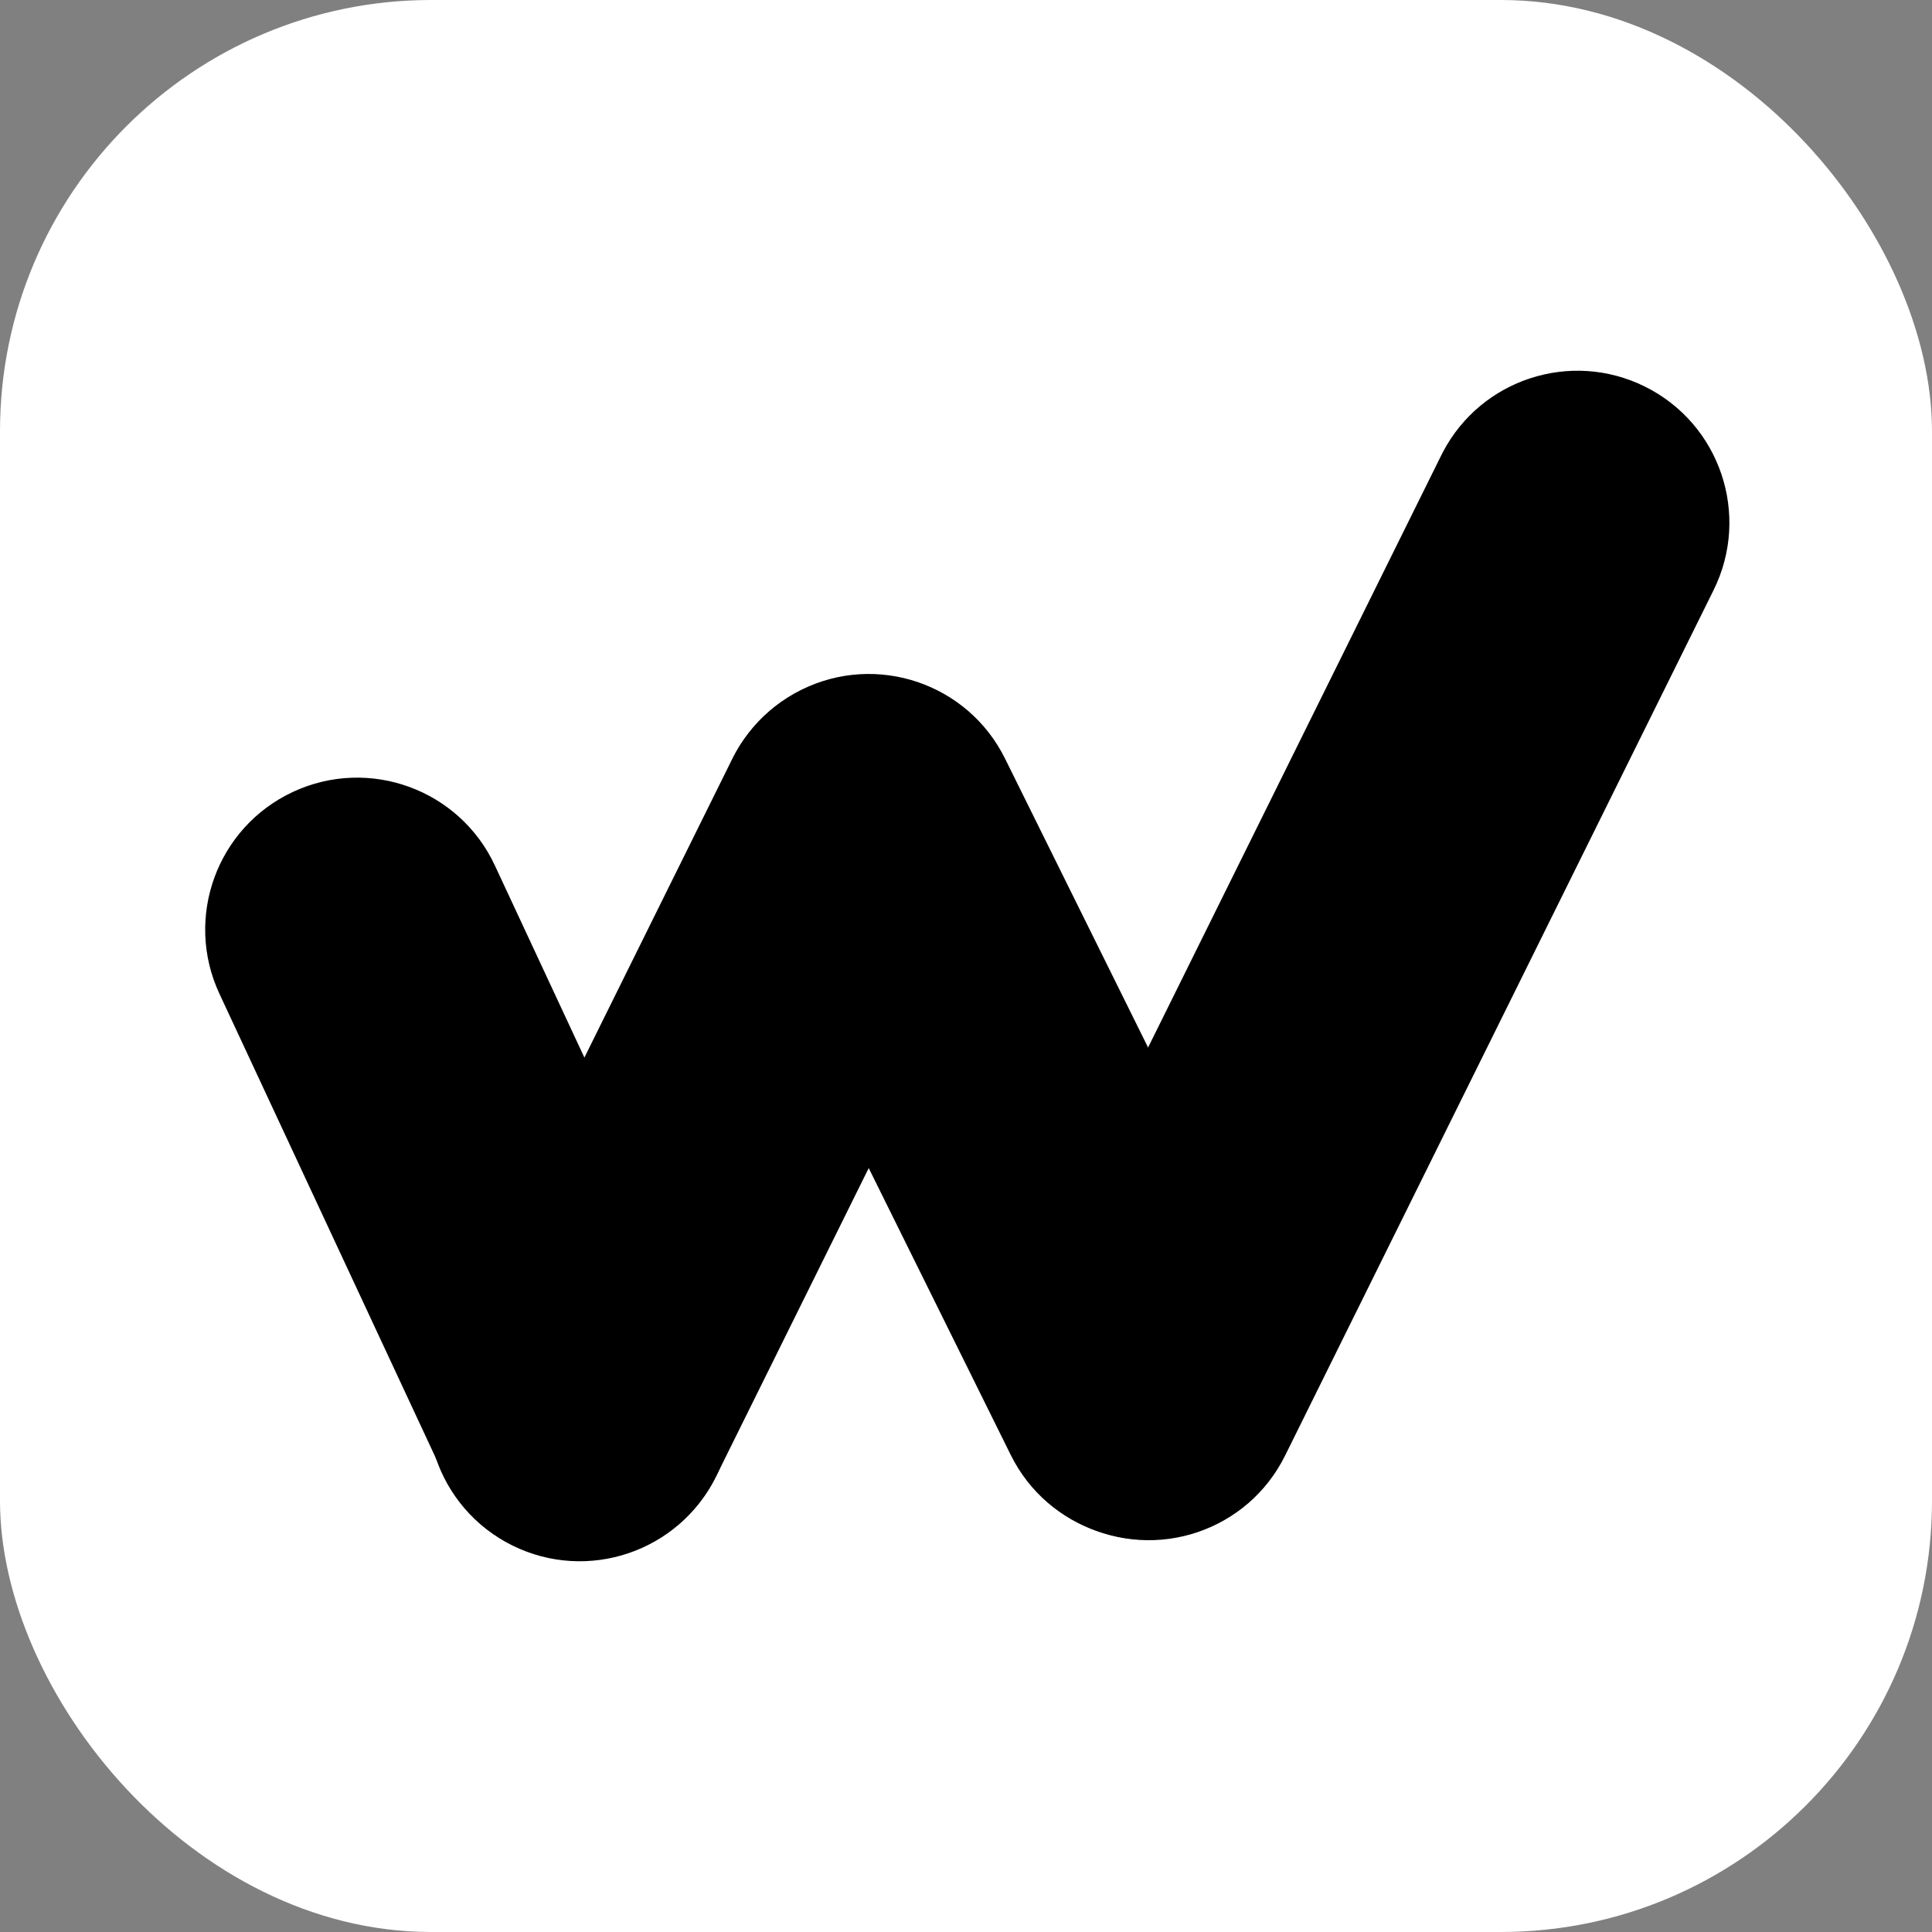 <svg width="224" height="224" viewBox="0 0 224 224" fill="none" xmlns="http://www.w3.org/2000/svg">
<rect x="0" y="0" width="224" height="224" fill="#808080" stroke="none"/>
<rect width="224" height="224" rx="50" fill="white"/>
<path d="M34.178 92.267C42.745 88.274 52.927 91.983 56.92 100.55L82.789 156.054C86.782 164.621 83.074 174.804 74.507 178.797C65.94 182.79 55.757 179.082 51.764 170.514L25.895 115.01C21.902 106.443 25.61 96.26 34.178 92.267Z" fill="black" stroke="black"/>
<path d="M59.624 178.736C51.153 174.542 47.687 164.275 51.881 155.804L85.307 88.291C89.501 79.82 99.767 76.353 108.238 80.547C116.709 84.741 120.176 95.008 115.982 103.478L82.556 170.992C78.362 179.463 68.095 182.93 59.624 178.736Z" fill="black" stroke="black"/>
<path d="M93.141 80.421C84.671 84.615 81.204 94.882 85.398 103.353L117.639 168.474C121.833 176.945 132.1 180.412 140.571 176.219C149.042 172.025 152.509 161.757 148.315 153.286L116.073 88.166C111.879 79.695 101.612 76.228 93.141 80.421Z" fill="black" stroke="black"/>
<path d="M190.485 45.264C198.956 49.458 202.423 59.725 198.229 68.196L148.543 168.551C144.349 177.021 134.082 180.488 125.612 176.295C117.141 172.101 113.673 161.834 117.867 153.363L167.553 53.008L167.755 52.614C172.068 44.431 182.147 41.136 190.485 45.264Z" fill="black" stroke="black"/>
</svg>
